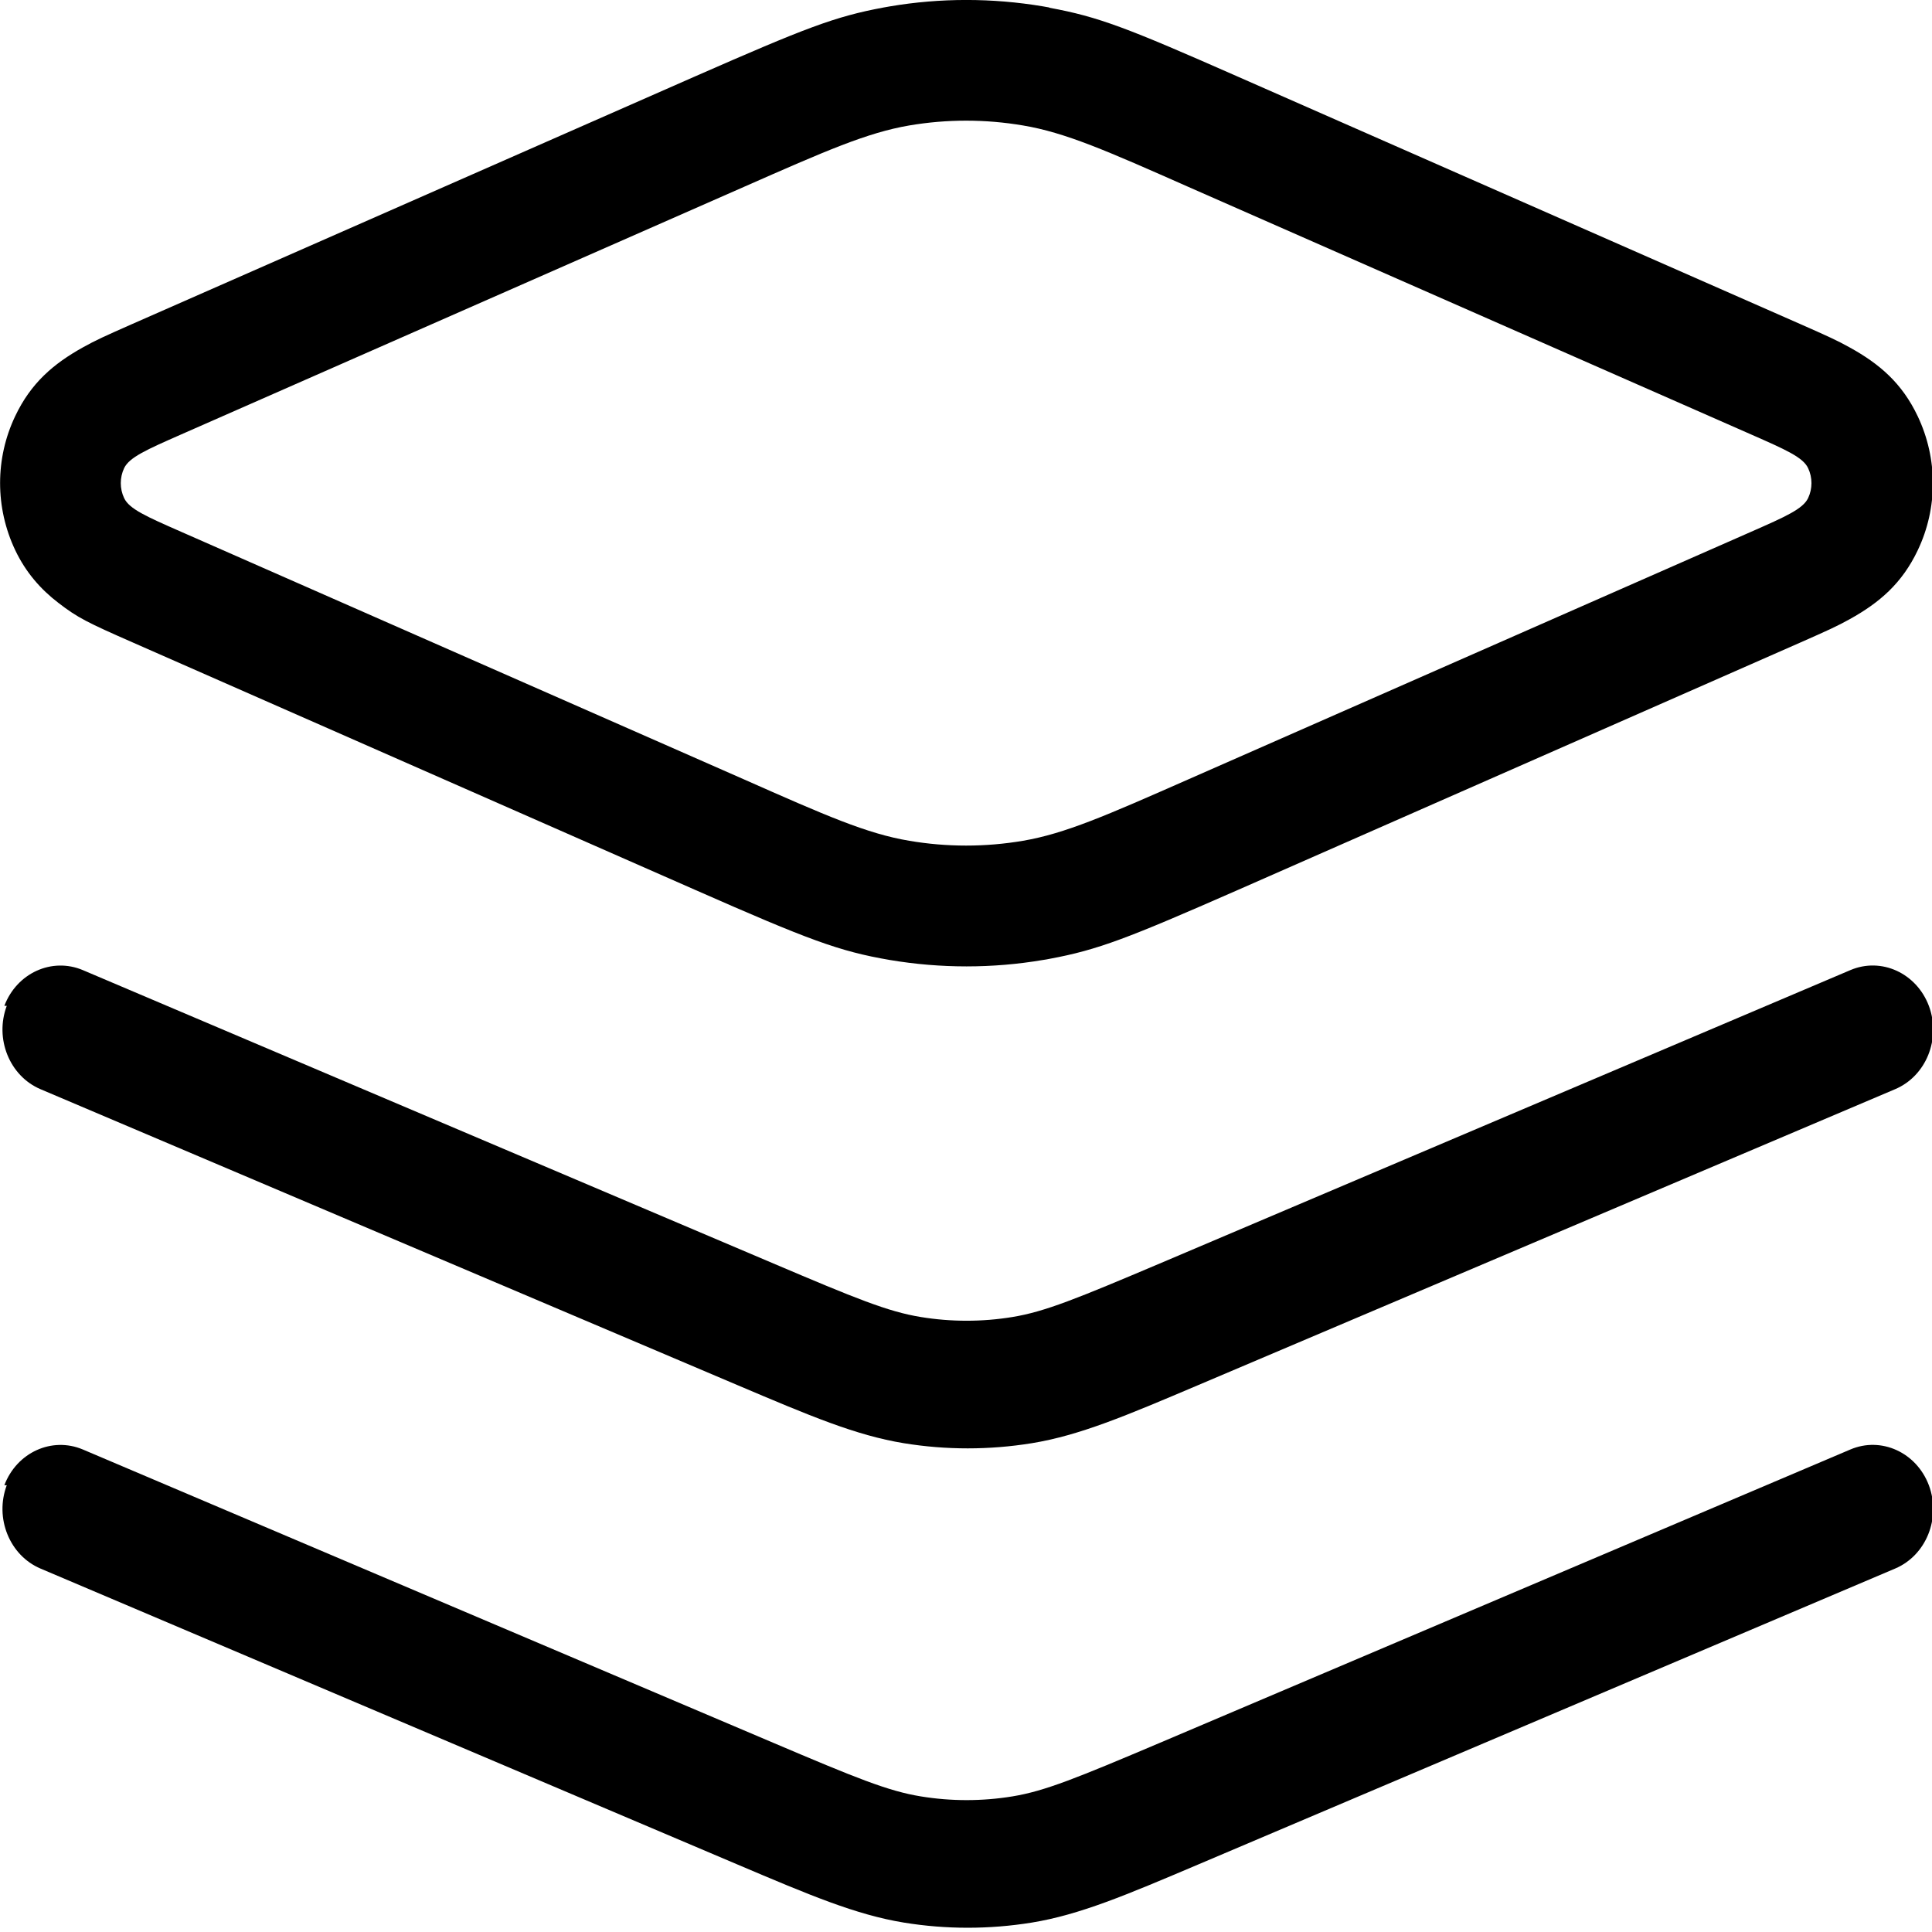 <svg viewBox="0 0 16 16" xmlns="http://www.w3.org/2000/svg"><path d="m8.69 0.062c-0.026-0.005-0.026-0.005-0.051-0.009-0.422-0.071-0.852-0.071-1.27 5.3e-6 -0.026 0.004-0.026 0.004-0.051 0.009-0.405 0.075-0.646 0.169-1.56 0.57l-4.66 2.05c-0.231 0.102-0.306 0.136-0.41 0.194-0.245 0.136-0.432 0.296-0.562 0.57-0.167 0.35-0.167 0.758-5.9e-5 1.11 0.087 0.183 0.21 0.324 0.358 0.437 0.159 0.123 0.243 0.164 0.614 0.327l4.66 2.05c0.94 0.414 1.19 0.508 1.61 0.58 0.422 0.071 0.852 0.071 1.27 0 0.013-0.002 0.019-0.003 0.026-0.004s0.013-0.002 0.026-0.005c0.405-0.075 0.646-0.169 1.56-0.57l4.66-2.05c0.231-0.102 0.306-0.136 0.41-0.194 0.245-0.136 0.432-0.296 0.562-0.57 0.167-0.35 0.167-0.758-3e-4 -1.11-0.13-0.274-0.316-0.433-0.562-0.569-0.104-0.058-0.179-0.092-0.41-0.194l-4.66-2.05c-0.912-0.402-1.15-0.495-1.56-0.57zm-1.16 0.977c0.312-0.053 0.63-0.053 0.942 0 0.352 0.059 0.692 0.209 1.37 0.509l4.66 2.05c0.286 0.126 0.43 0.189 0.472 0.279 0.037 0.078 0.037 0.17 0 0.248-0.043 0.09-0.186 0.153-0.472 0.279l-4.66 2.05c-0.681 0.3-1.02 0.449-1.37 0.509-0.312 0.053-0.63 0.053-0.942 0-0.352-0.059-0.692-0.209-1.37-0.509l-4.66-2.05c-0.287-0.126-0.43-0.189-0.472-0.279-0.037-0.078-0.037-0.17 0-0.248 0.043-0.09 0.186-0.153 0.472-0.279l4.66-2.05c0.681-0.3 1.02-0.449 1.37-0.509z" clip-rule="evenodd" fill="#000" fill-rule="evenodd"/><path d="m0.036 12.3c0.103-0.272 0.394-0.404 0.65-0.296l5.72 2.43c0.68 0.289 0.948 0.399 1.22 0.443 0.251 0.041 0.507 0.041 0.758 0 0.27-0.044 0.538-0.154 1.22-0.443l5.72-2.43c0.256-0.109 0.547 0.024 0.65 0.296 0.102 0.272-0.022 0.581-0.279 0.69l-5.77 2.45c-0.603 0.256-0.983 0.417-1.38 0.482-0.352 0.057-0.71 0.057-1.06 0-0.397-0.065-0.777-0.226-1.38-0.482l-5.77-2.45c-0.256-0.109-0.381-0.418-0.279-0.69z" fill="#000"/><path d="m0.036 8.33c0.103-0.272 0.394-0.404 0.65-0.296l5.72 2.43c0.68 0.289 0.948 0.399 1.22 0.443 0.251 0.041 0.507 0.041 0.758 0 0.27-0.044 0.538-0.154 1.22-0.443l5.72-2.43c0.256-0.109 0.547 0.024 0.65 0.296 0.102 0.272-0.022 0.581-0.279 0.69l-5.77 2.45c-0.603 0.256-0.983 0.417-1.38 0.482-0.352 0.057-0.71 0.057-1.06 0-0.397-0.065-0.777-0.226-1.38-0.482l-5.77-2.45c-0.256-0.109-0.381-0.418-0.279-0.69z" fill="#000"/></svg>
